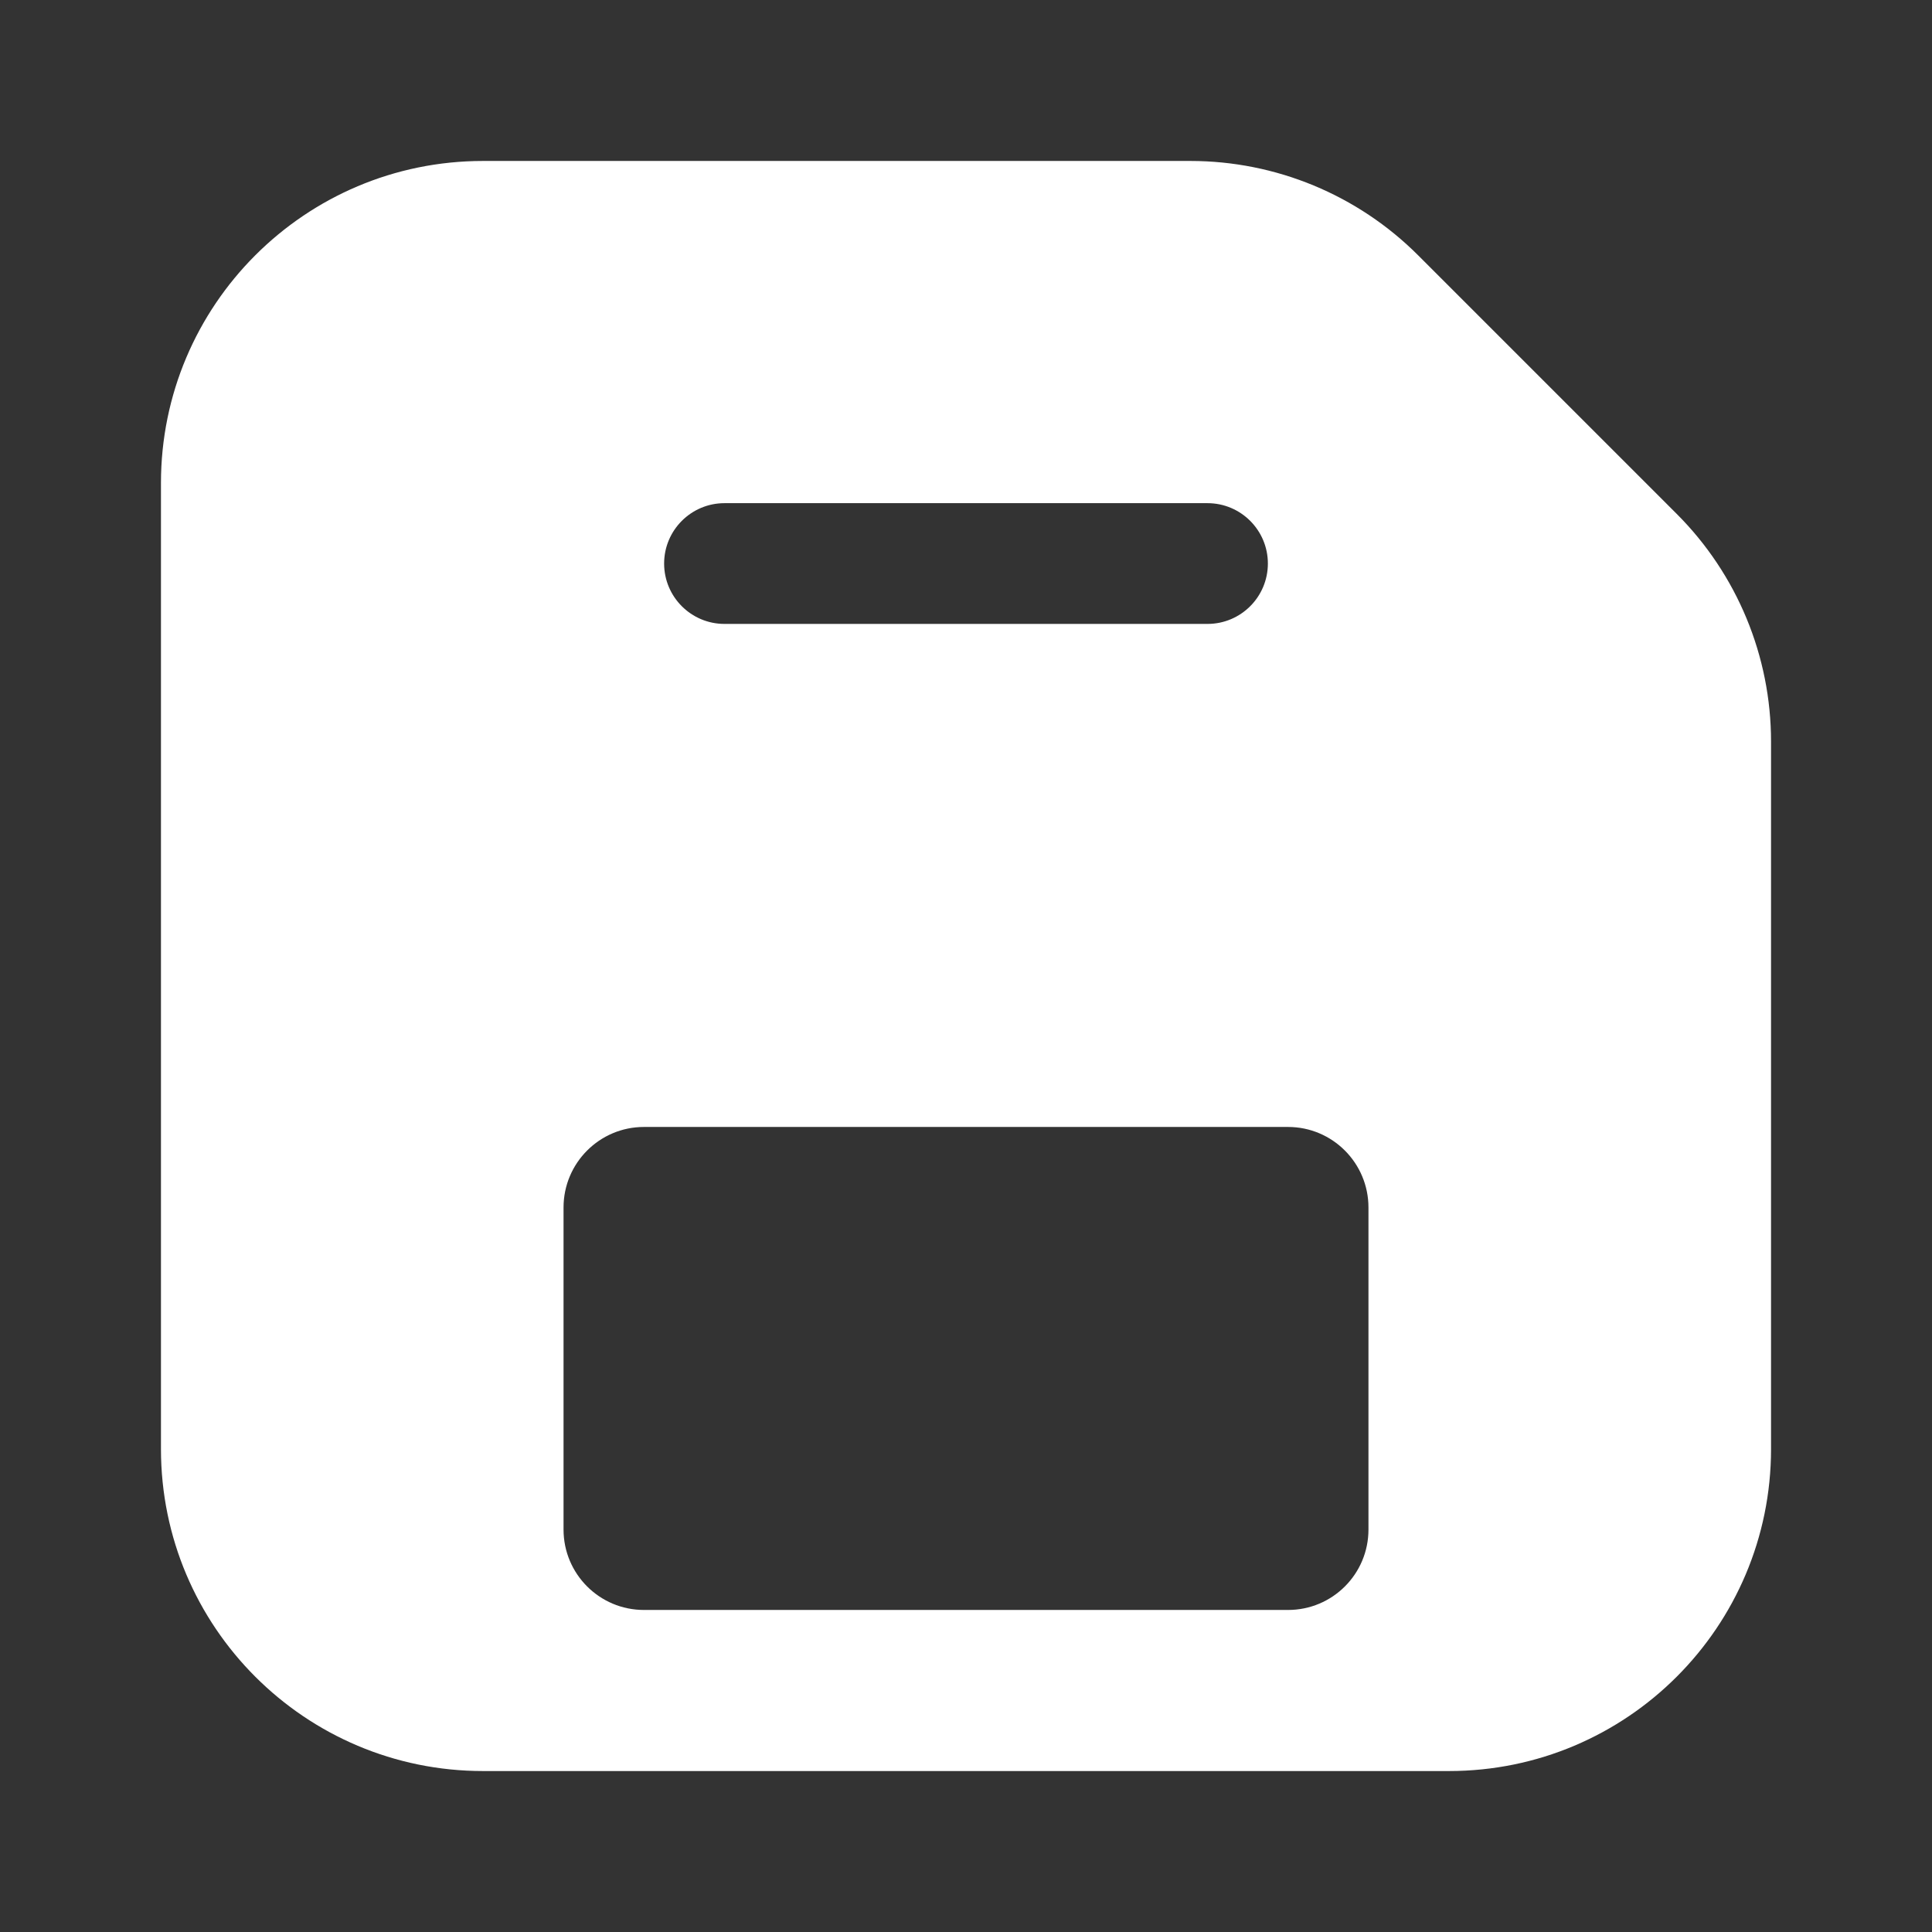 <svg width="16" height="16" viewBox="0 0 16 16" fill="none" xmlns="http://www.w3.org/2000/svg">
<rect x="0" y="0" width="16" height="16" fill="#333333" stroke="none"/>
<path fill-rule="evenodd" clip-rule="evenodd" d="M1.333 4C1.333 2.527 2.527 1.333 4 1.333H9.858C10.566 1.333 11.244 1.614 11.744 2.114L13.886 4.256C14.386 4.756 14.667 5.434 14.667 6.142V12C14.667 13.473 13.473 14.667 12 14.667H4C2.527 14.667 1.333 13.473 1.333 12V4ZM10.5 4.667C10.5 4.943 10.276 5.167 10 5.167L6 5.167C5.724 5.167 5.5 4.943 5.5 4.667C5.5 4.391 5.724 4.167 6 4.167L10 4.167C10.276 4.167 10.5 4.391 10.5 4.667ZM4.667 12.667V10C4.667 9.632 4.965 9.333 5.333 9.333H10.667C11.035 9.333 11.333 9.632 11.333 10V12.667C11.333 13.035 11.035 13.333 10.667 13.333H5.333C4.965 13.333 4.667 13.035 4.667 12.667Z" fill="white"/>
</svg>
